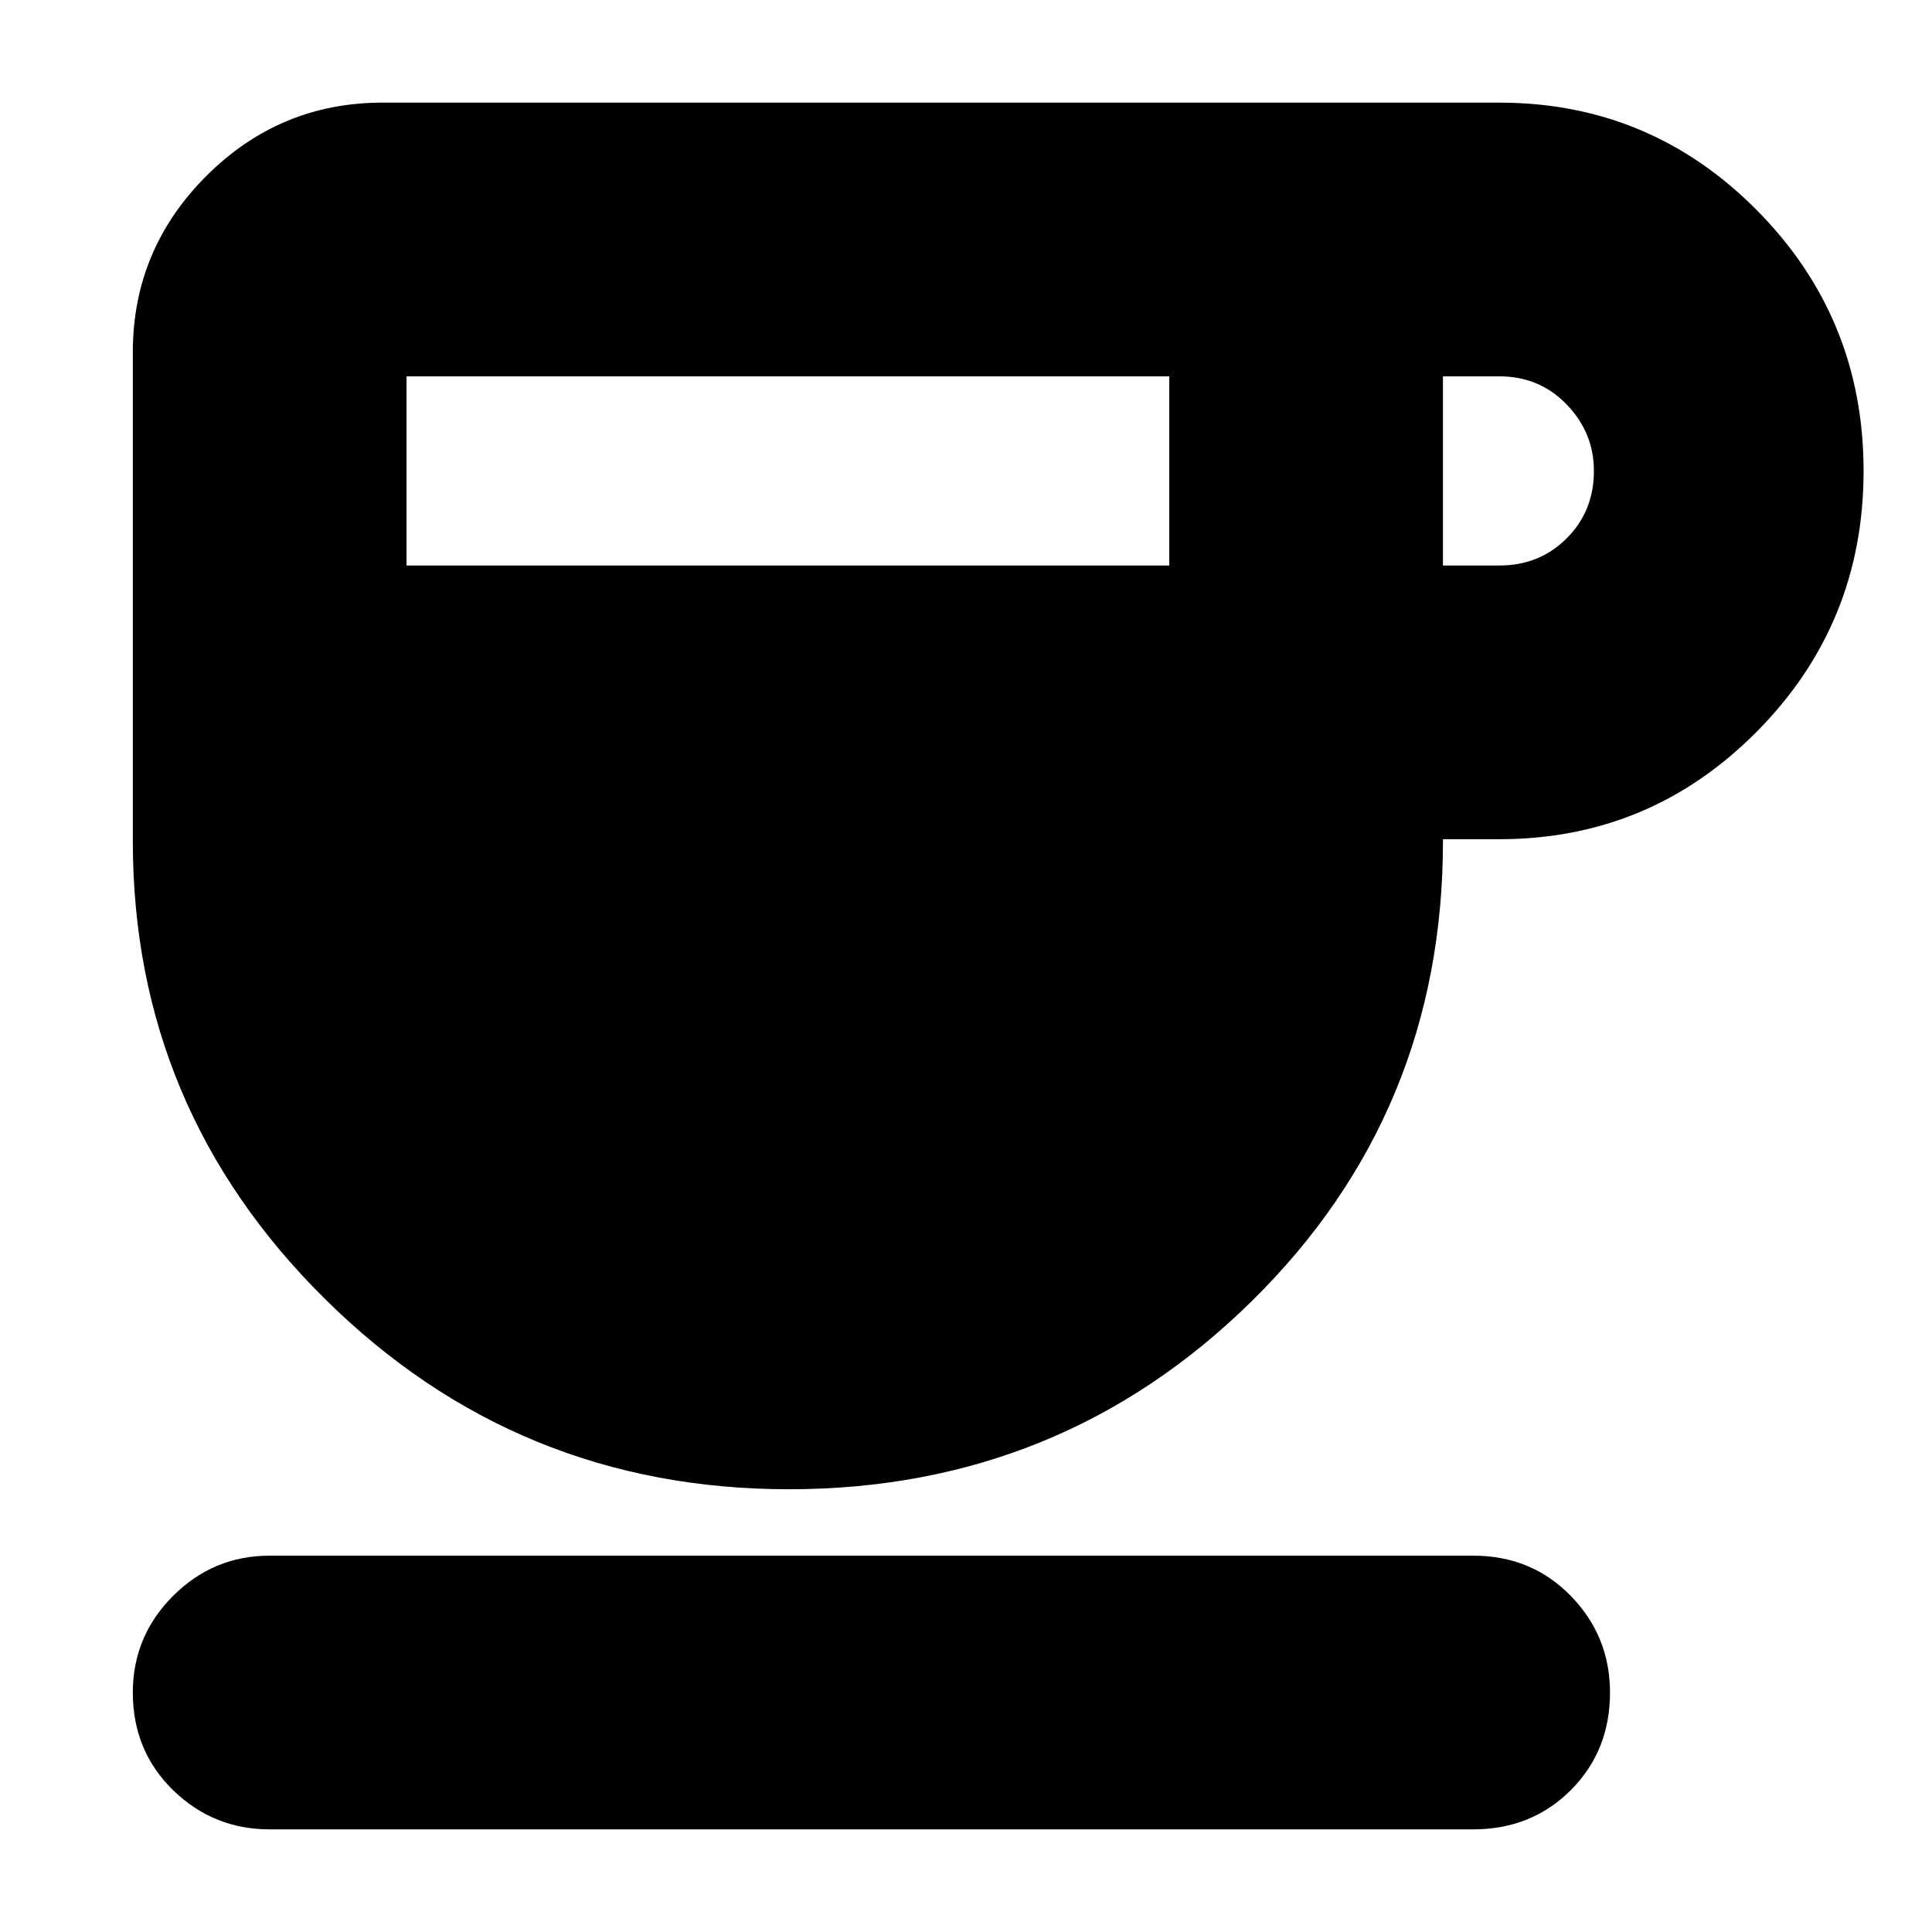 <svg xmlns="http://www.w3.org/2000/svg" height="24" width="24"><path d="M9.8 18.5Q6.425 18.5 4.038 16.137Q1.65 13.775 1.65 10.45V4.375Q1.65 3.1 2.562 2.187Q3.475 1.275 4.75 1.275H18.625Q20.5 1.275 21.825 2.612Q23.15 3.95 23.15 5.85Q23.15 7.75 21.825 9.087Q20.5 10.425 18.625 10.425H17.925V10.45Q17.925 13.825 15.55 16.163Q13.175 18.5 9.8 18.5ZM5.05 7.025H14.525V4.675H5.05ZM17.925 7.025H18.625Q19.125 7.025 19.462 6.687Q19.8 6.35 19.8 5.85Q19.8 5.375 19.462 5.025Q19.125 4.675 18.625 4.675H17.925ZM3.35 22.725Q2.65 22.725 2.15 22.238Q1.65 21.75 1.65 21.025Q1.65 20.325 2.15 19.825Q2.65 19.325 3.35 19.325H18.3Q19.025 19.325 19.513 19.825Q20 20.325 20 21.025Q20 21.75 19.513 22.238Q19.025 22.725 18.3 22.725Z"/></svg>